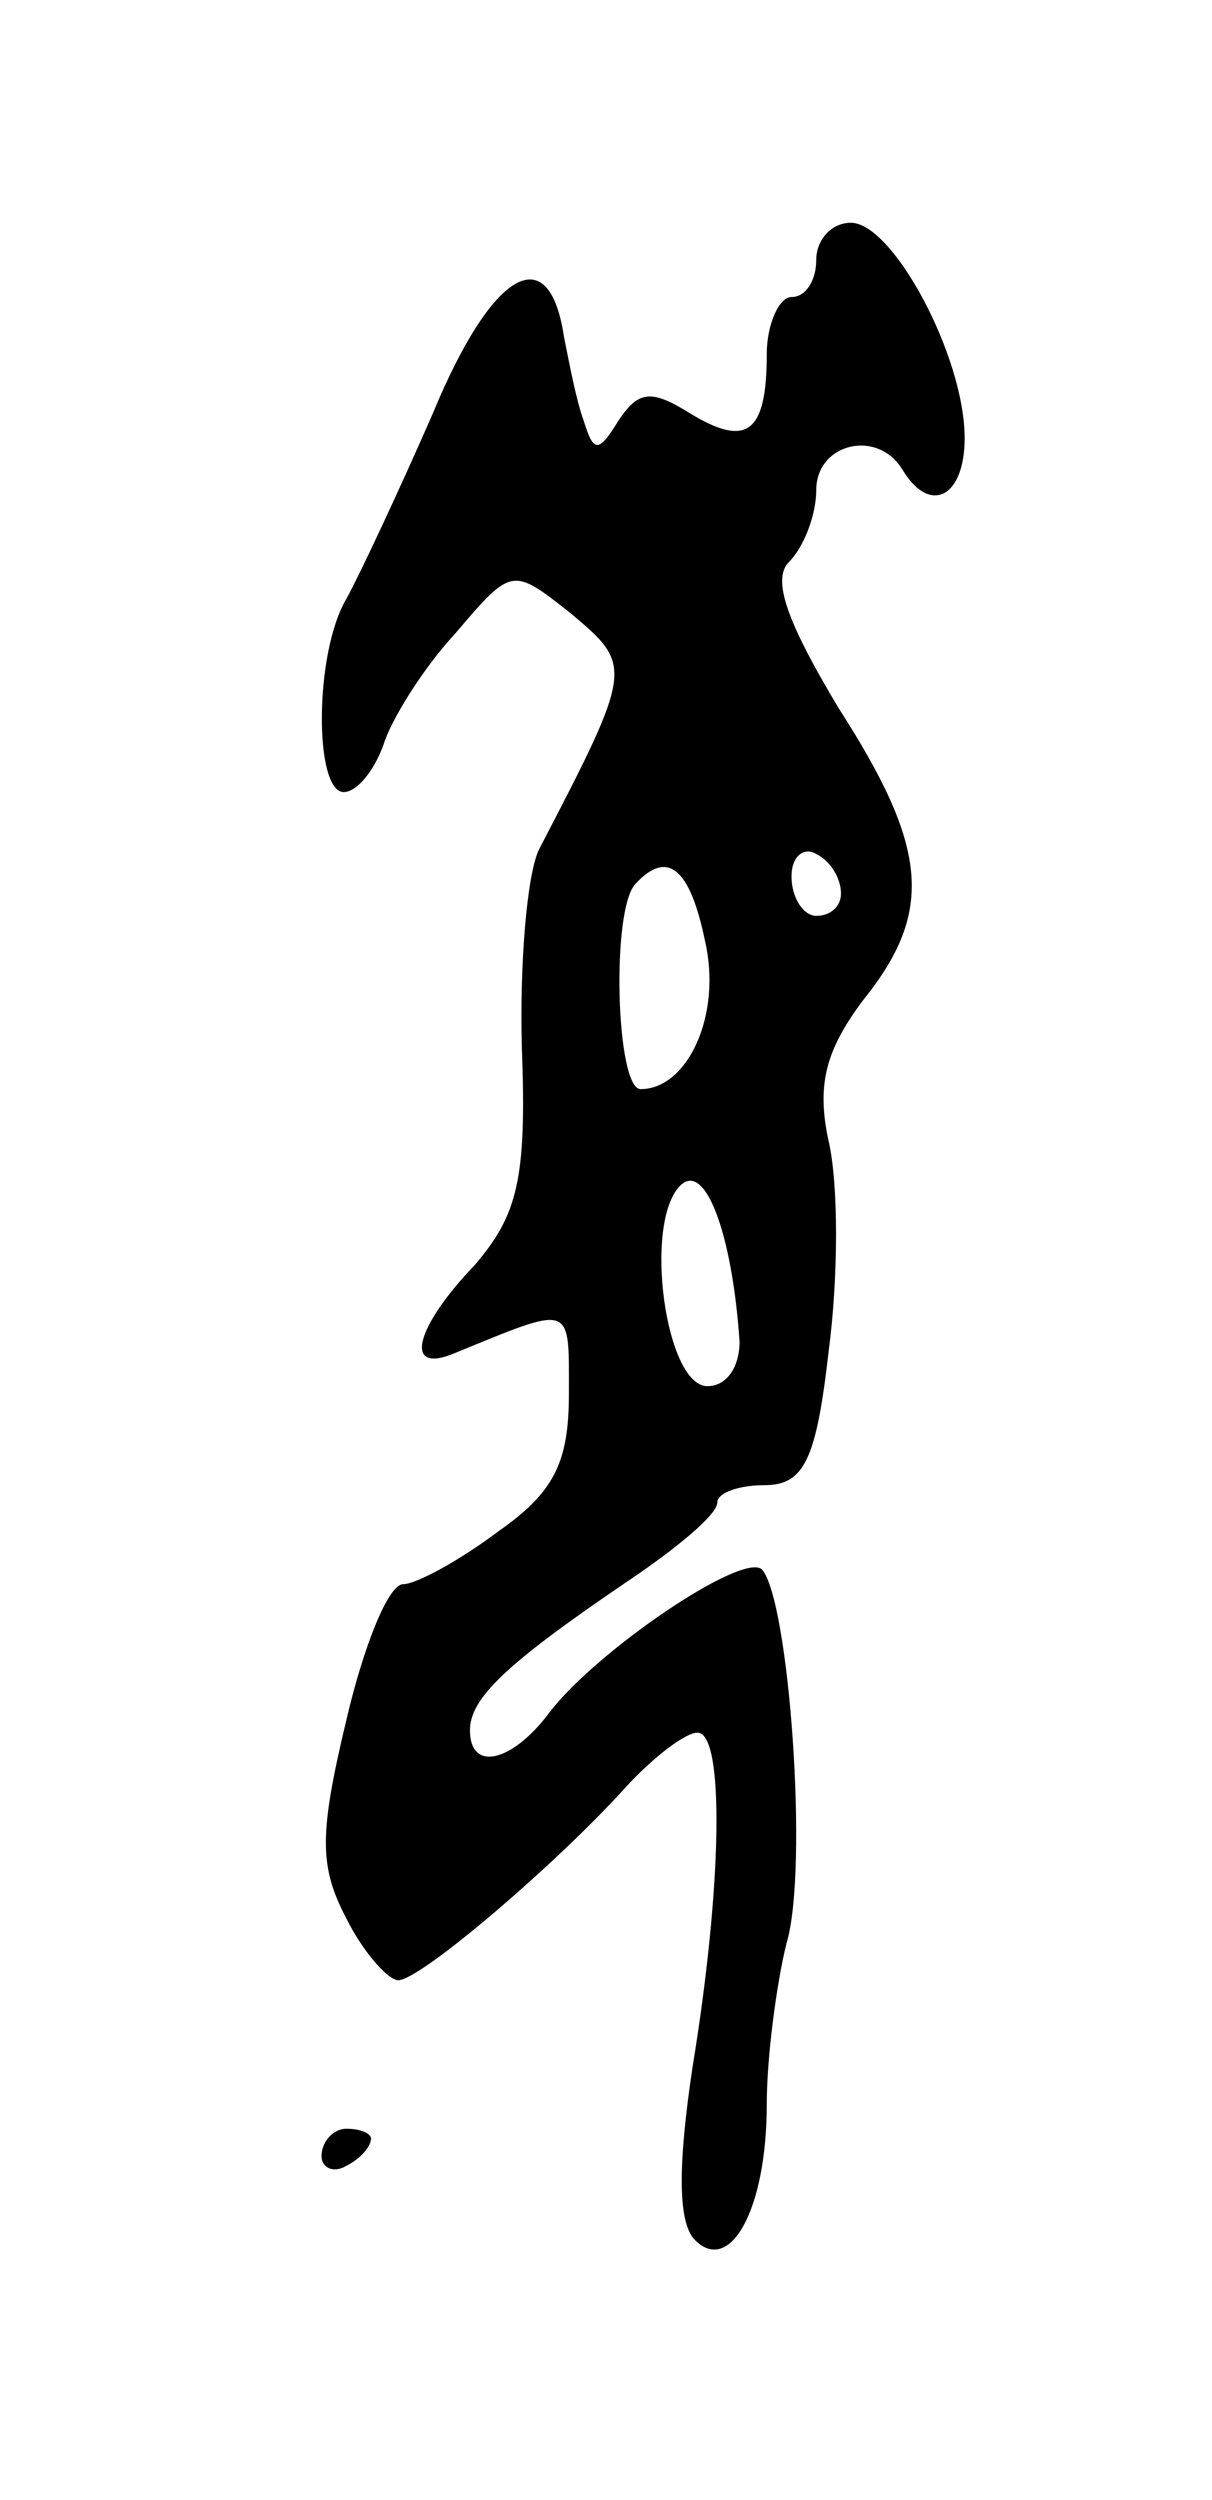 <svg version="1.0" xmlns="http://www.w3.org/2000/svg"
 width="49pt" height="101pt" viewBox="0 0 49 101"
 preserveAspectRatio="xMidYMid meet">
<g transform="translate(0,101) scale(0.1,-0.1)"
fill="#000000" stroke="none">
<path d="M330 905 c0 -8 -4 -15 -10 -15 -5 0 -10 -11 -10 -23 0 -32 -8 -38
-31 -24 -16 10 -21 9 -29 -3 -8 -13 -10 -13 -14 0 -3 8 -6 24 -8 34 -6 40 -29
27 -53 -31 -14 -32 -30 -66 -35 -75 -13 -22 -13 -78 -1 -78 5 0 12 8 16 19 3
10 16 31 29 45 23 27 23 27 47 8 25 -21 25 -22 -13 -95 -5 -10 -8 -47 -7 -81
2 -53 -2 -67 -19 -87 -24 -25 -29 -44 -9 -36 49 20 47 21 47 -16 0 -28 -6 -40
-29 -56 -16 -12 -33 -21 -38 -21 -6 0 -16 -25 -23 -55 -11 -46 -11 -59 0 -80
7 -14 17 -25 21 -25 9 0 64 47 92 78 11 12 24 22 29 22 11 0 10 -62 -2 -135
-6 -40 -6 -63 1 -70 14 -14 29 12 29 55 0 19 4 49 8 65 9 30 1 139 -10 151 -8
7 -67 -33 -86 -58 -15 -20 -32 -24 -32 -7 0 13 15 27 62 59 21 14 38 28 38 33
0 4 9 7 19 7 16 0 21 10 26 54 4 30 4 68 0 85 -5 23 -1 37 14 57 29 36 26 62
-10 118 -21 35 -27 52 -20 59 6 6 11 19 11 29 0 19 25 25 35 8 11 -18 25 -11
25 13 0 33 -29 87 -46 87 -8 0 -14 -7 -14 -15z m10 -256 c0 -5 -4 -9 -10 -9
-5 0 -10 7 -10 16 0 8 5 12 10 9 6 -3 10 -10 10 -16z m-55 -19 c7 -30 -7 -60
-26 -60 -10 0 -12 73 -2 83 13 14 22 6 28 -23z m14 -162 c0 -10 -5 -18 -13
-18 -17 0 -26 66 -11 81 10 10 21 -19 24 -63z"/>
<path d="M130 139 c0 -5 5 -7 10 -4 6 3 10 8 10 11 0 2 -4 4 -10 4 -5 0 -10
-5 -10 -11z"/>
</g>
</svg>
